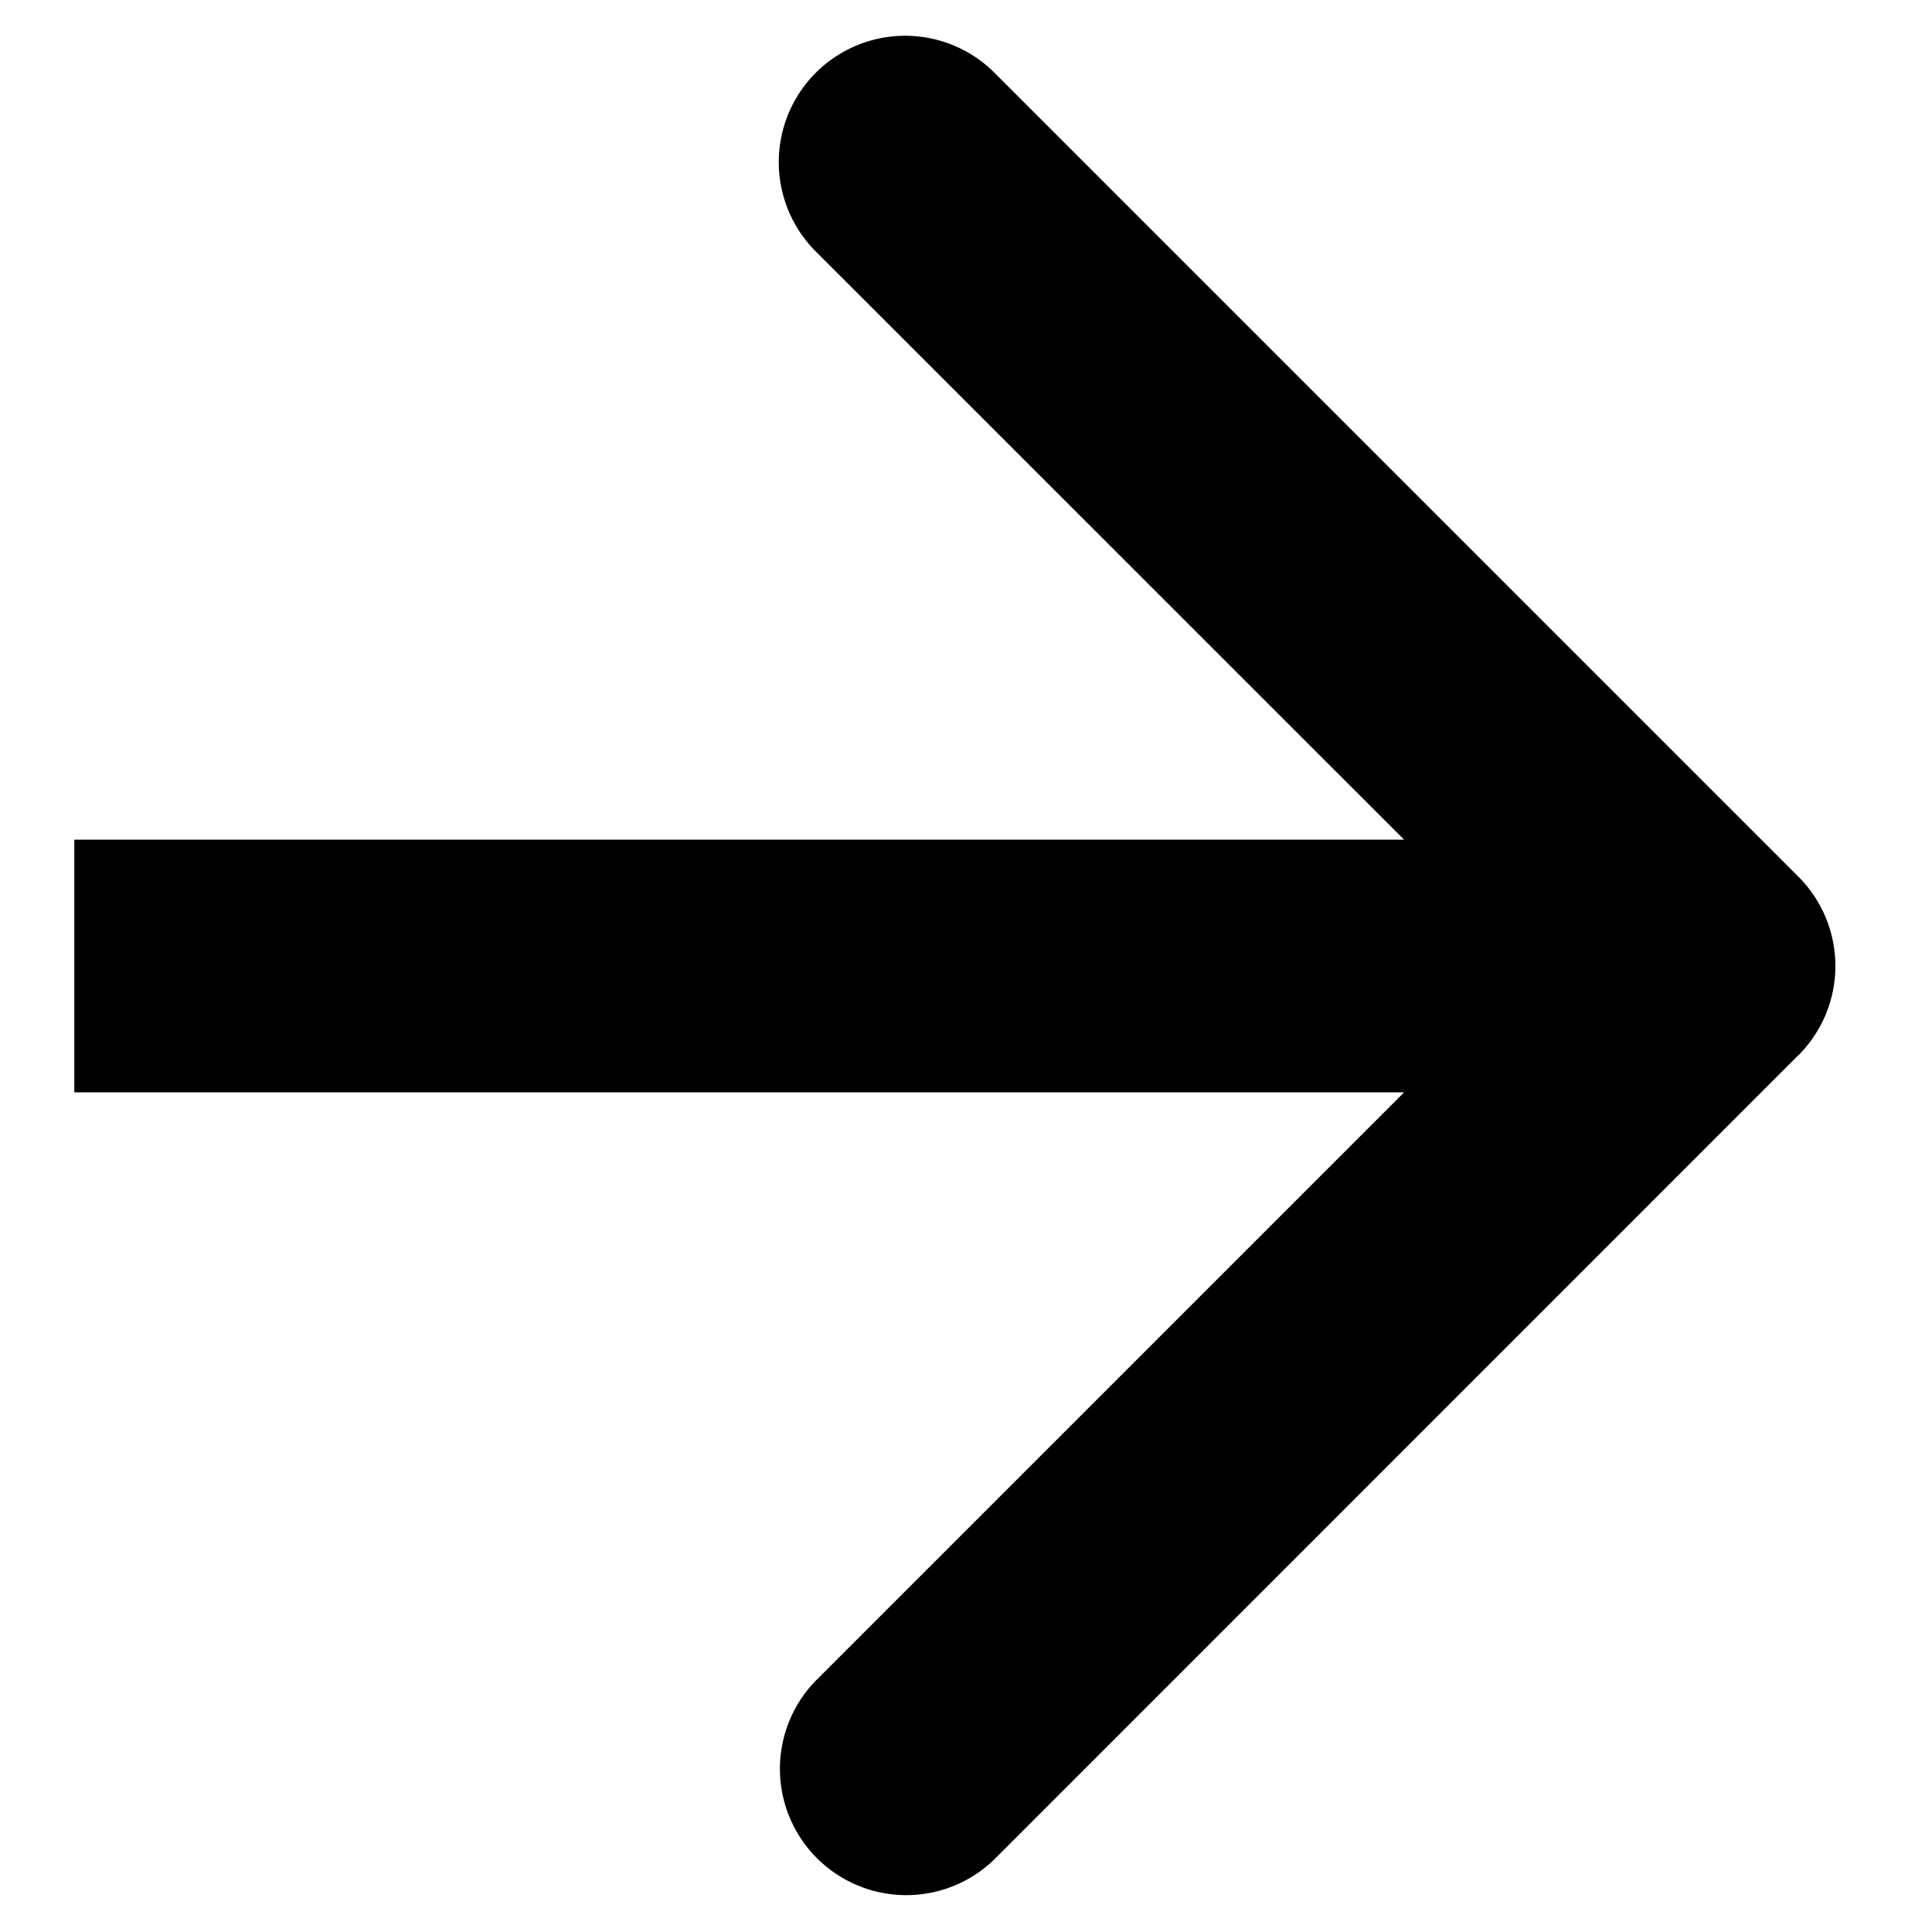 <svg width="13" height="13" fill="none" xmlns="http://www.w3.org/2000/svg"><path d="M12.101 7.101a.85.85 0 0 0 0-1.202L6.691.489A.85.85 0 1 0 5.49 1.693L10.298 6.5 5.49 11.308a.85.85 0 0 0 1.202 1.202L12.1 7.101ZM.5 7.35h11v-1.7H.5v1.7Z" fill="#000"/></svg>